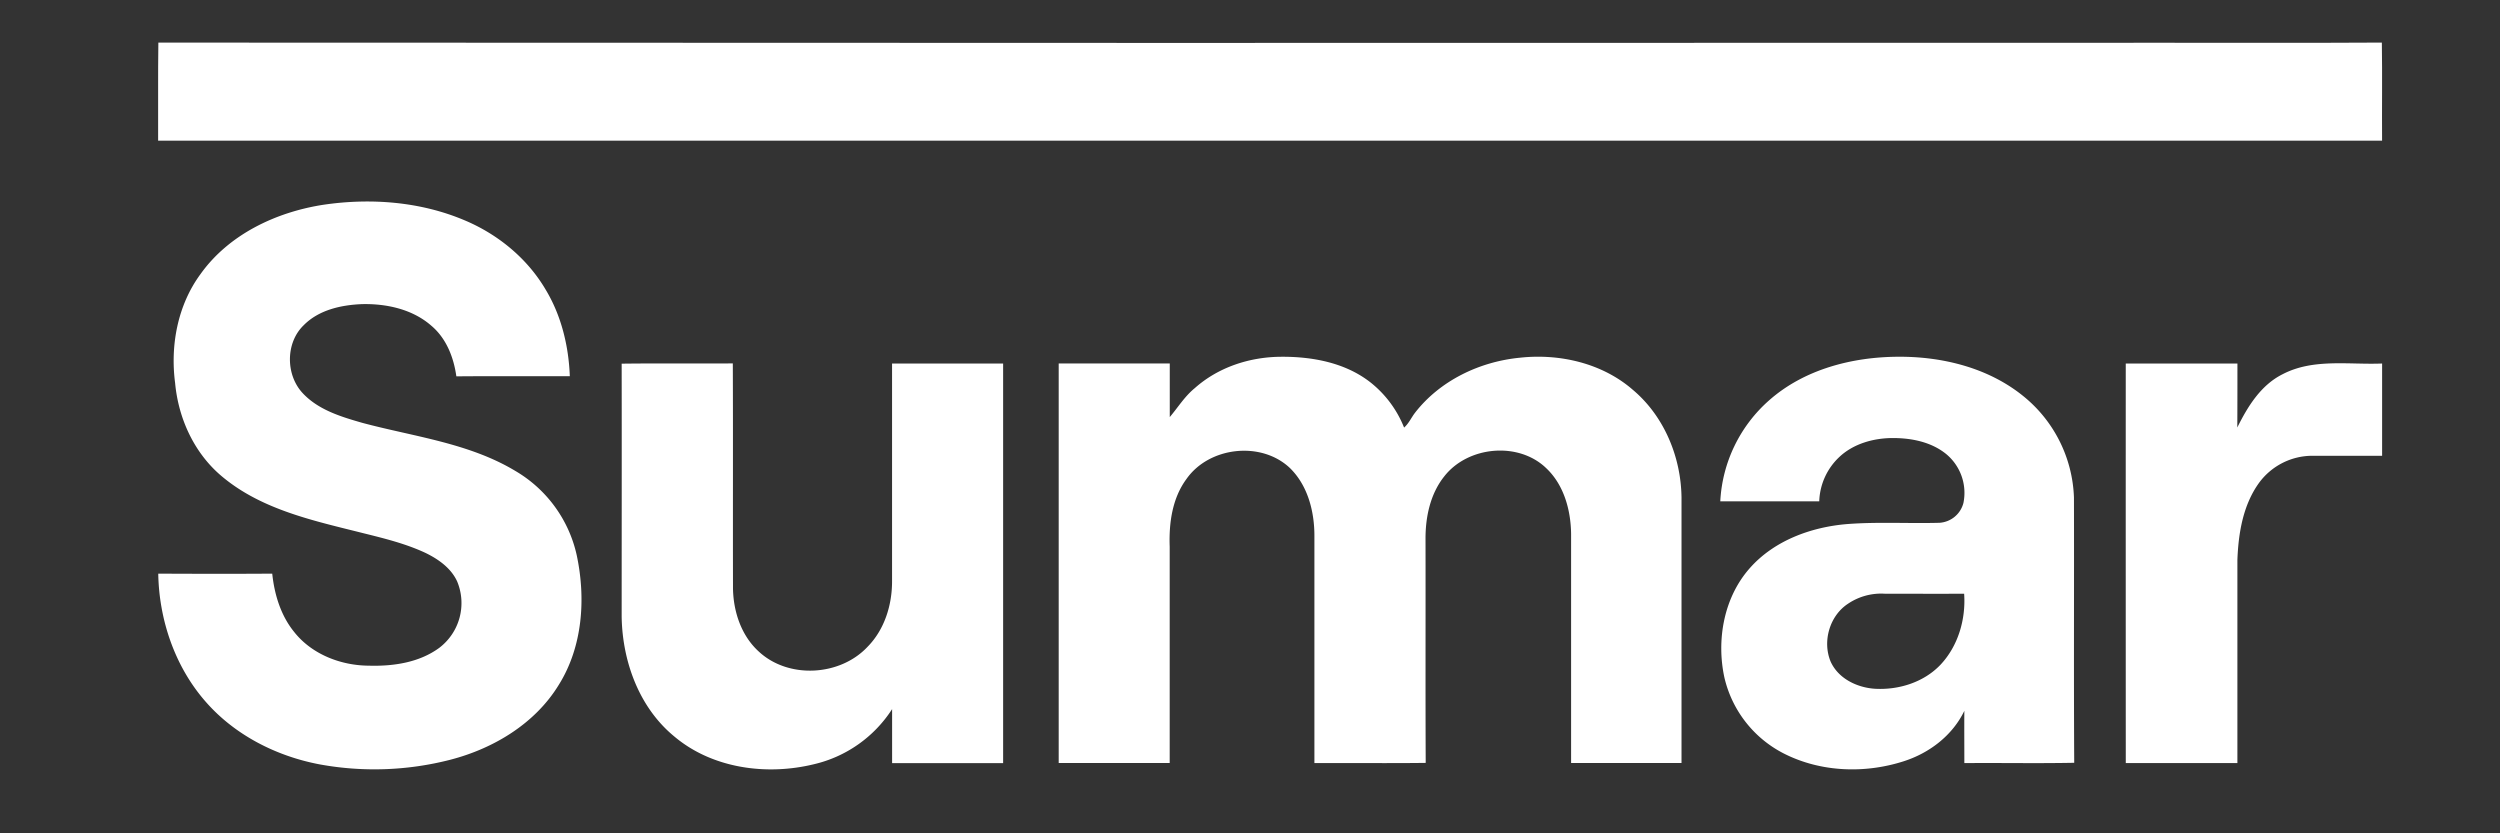 <?xml version="1.0" encoding="UTF-8" standalone="no"?>
<svg
   width="48"
   height="16"
   viewBox="0 0 48 16"
   fill="none"
   version="1.1"
   id="svg2"
   sodipodi:docname="sumar.svg"
   inkscape:version="1.3 (0e150ed6c4, 2023-07-21)"
   xmlns:inkscape="http://www.inkscape.org/namespaces/inkscape"
   xmlns:sodipodi="http://sodipodi.sourceforge.net/DTD/sodipodi-0.dtd"
   xmlns="http://www.w3.org/2000/svg"
   xmlns:svg="http://www.w3.org/2000/svg">
  <rect x="0" y="0" width="48" height="16" fill="#333333" stroke="none"/>
  <defs
     id="defs2" />
  <sodipodi:namedview
     id="namedview2"
     pagecolor="#505050"
     bordercolor="#eeeeee"
     borderopacity="1"
     inkscape:showpageshadow="0"
     inkscape:pageopacity="0"
     inkscape:pagecheckerboard="0"
     inkscape:deskcolor="#d1d1d1"
     inkscape:zoom="11.979167"
     inkscape:cx="24.375652"
     inkscape:cy="4.9669565"
     inkscape:window-width="2488"
     inkscape:window-height="1328"
     inkscape:window-x="2596"
     inkscape:window-y="76"
     inkscape:window-maximized="1"
     inkscape:current-layer="svg2" />
  <g
     id="g11"
     transform="matrix(0.05,0,0,0.05,3.036,0.818)">
    <g
       id="g10">
      <g
         id="g9">
        <g
           id="g8">
          <g
             id="g7">
            <g
               id="g6">
              <g
                 id="g5">
                <g
                   id="g4">
                  <g
                     id="g3">
                    <path
                       d="m 0.09,0 q 385.5,0.21 771,0.06 c 27.61,0 55.22,0.09 82.82,-0.07 0.2,12.55 0,25.1 0.09,37.66 H 0 C 0.06,25.11 -0.09,12.56 0.09,0 Z"
                       fill="#1c1c1c"
                       id="path1-3"
                       style="fill:#ffffff" />
                    <path
                       d="m 63.53,62.26 c 18.1,-2.66 37.12,-1.22 54.08,5.94 12.8,5.36 24.1,14.59 31.17,26.6 6.05,10 8.87,21.68 9.31,33.29 -14.53,0.06 -29.05,-0.07 -43.57,0.07 -1,-7.23 -3.82,-14.52 -9.5,-19.35 -7.3,-6.46 -17.39,-8.63 -26.9,-8.38 -8,0.35 -16.49,2.26 -22.26,8.14 -6.88,6.66 -6.9,18.72 -0.6,25.76 6,6.64 14.87,9.31 23.17,11.69 19.77,5.3 40.86,7.72 58.71,18.44 a 50,50 0 0 1 23.6,32.36 c 3.54,16.65 2.32,35.08 -6.88,49.79 -9.11,14.93 -25.08,24.49 -41.73,28.79 a 116.92,116.92 0 0 1 -50,1.78 C 45.28,274.01 29.13,265.78 17.86,252.64 6.32,239.25 0.35,221.49 0.05,203.92 c 14.59,0.07 29.18,0.1 43.77,0 0.83,8 3.28,16.1 8.46,22.44 6.81,8.6 18,12.87 28.75,12.9 9.29,0.26 19.17,-1.19 26.85,-6.79 a 21.59,21.59 0 0 0 6.93,-25.6 c -2.36,-5.1 -7.16,-8.48 -12.07,-10.88 -7.58,-3.56 -15.76,-5.57 -23.85,-7.58 -18.76,-4.73 -38.72,-8.88 -54,-21.51 C 14,158 7.78,144.49 6.52,130.68 4.62,116.22 7.52,100.8 16.25,88.93 27.14,73.63 45.33,65.06 63.53,62.26 Z M 398,132.75 c 9,-8.06 21,-12 33,-12.11 12,-0.11 24.64,2.18 34.34,9.68 a 41.79,41.79 0 0 1 13.11,17.51 c 1.79,-1.55 2.73,-3.77 4.15,-5.63 9.61,-12.42 24.85,-19.7 40.32,-21.2 15.28,-1.67 31.63,2.1 43.39,12.35 12,10.1 18.47,25.77 18.67,41.29 v 102 h -42.4 v -88 c -0.12,-9.08 -2.71,-18.71 -9.47,-25.14 -10.69,-10.42 -30.17,-8.57 -39.25,3.09 -5.36,6.73 -7.21,15.55 -7.18,24 0.06,28.65 -0.06,57.31 0.07,86 -14.25,0.18 -28.49,0 -42.74,0.08 v -87 c 0.05,-9.48 -2.47,-19.56 -9.45,-26.35 -11.07,-10.41 -31,-8.13 -39.69,4.27 -5.48,7.44 -6.76,17 -6.43,26 v 83.05 H 345.82 V 123.22 h 42.65 v 20.58 c 3.13,-3.69 5.73,-7.94 9.53,-11.05 z m 220.69,4.56 c 13.43,-11.84 31.73,-16.57 49.33,-16.68 17,-0.13 34.62,4.17 48.06,15 a 52.35,52.35 0 0 1 19.6,39.08 c 0.09,34 -0.1,67.9 0.1,101.84 -14.06,0.28 -28.13,0 -42.19,0.12 0,-6.69 -0.06,-13.38 0,-20.07 -4.59,9.5 -13.44,16.24 -23.39,19.4 -14.81,4.74 -31.63,4.17 -45.63,-2.86 a 43.91,43.91 0 0 1 -23.14,-29.41 c -3.09,-14.44 -0.19,-30.68 9.78,-41.93 9.35,-10.58 23.46,-15.75 37.27,-16.91 11.84,-0.92 23.74,-0.17 35.61,-0.5 a 10.16,10.16 0 0 0 9.15,-7.63 19.34,19.34 0 0 0 -6.62,-18.76 c -5.74,-4.67 -13.36,-6.17 -20.59,-6.15 -7.23,0.02 -15,2.13 -20.46,7.29 a 24.42,24.42 0 0 0 -7.7,17 h -38 a 55.43,55.43 0 0 1 18.82,-38.83 z m 30.22,78.17 c -7.06,4.62 -9.89,14.44 -6.68,22.18 2.9,6.49 10,9.94 16.82,10.45 9.17,0.58 18.85,-2.4 25.31,-9.14 6.85,-7.22 9.84,-17.53 9.15,-27.35 -10.19,0.07 -20.38,0 -30.56,0 a 22.75,22.75 0 0 0 -14.04,3.86 z M 178,123.29 c 14.22,-0.18 28.45,0 42.68,-0.1 0.12,28.83 0,57.65 0.07,86.47 0.16,8.91 3.2,18.11 9.94,24.21 11.41,10.55 31.13,9.42 41.69,-1.82 6.58,-6.64 9.51,-16.18 9.45,-25.39 v -83.42 h 42.65 v 153.43 h -42.63 v -20.73 a 48.93,48.93 0 0 1 -30,21.16 c -18.19,4.44 -39,1.67 -53.62,-10.64 -13.53,-11.1 -19.93,-28.79 -20.23,-45.88 0,-32.43 0.06,-64.86 0,-97.29 z m 577.57,-0.06 h 42.88 c 0,8.19 0,16.38 -0.05,24.57 4,-8.09 9.05,-16.29 17.4,-20.46 11.79,-6.15 25.47,-3.58 38.21,-4.11 v 35.43 h -27 a 25.41,25.41 0 0 0 -20.31,10.47 c -6.12,8.51 -7.87,19.27 -8.26,29.52 v 78 H 755.58 Q 755.55,200 755.57,123.23 Z"
                       fill="#e61455"
                       id="path2-6"
                       style="fill:#ffffff" />
                  </g>
                </g>
              </g>
            </g>
          </g>
        </g>
      </g>
    </g>
  </g>
</svg>
